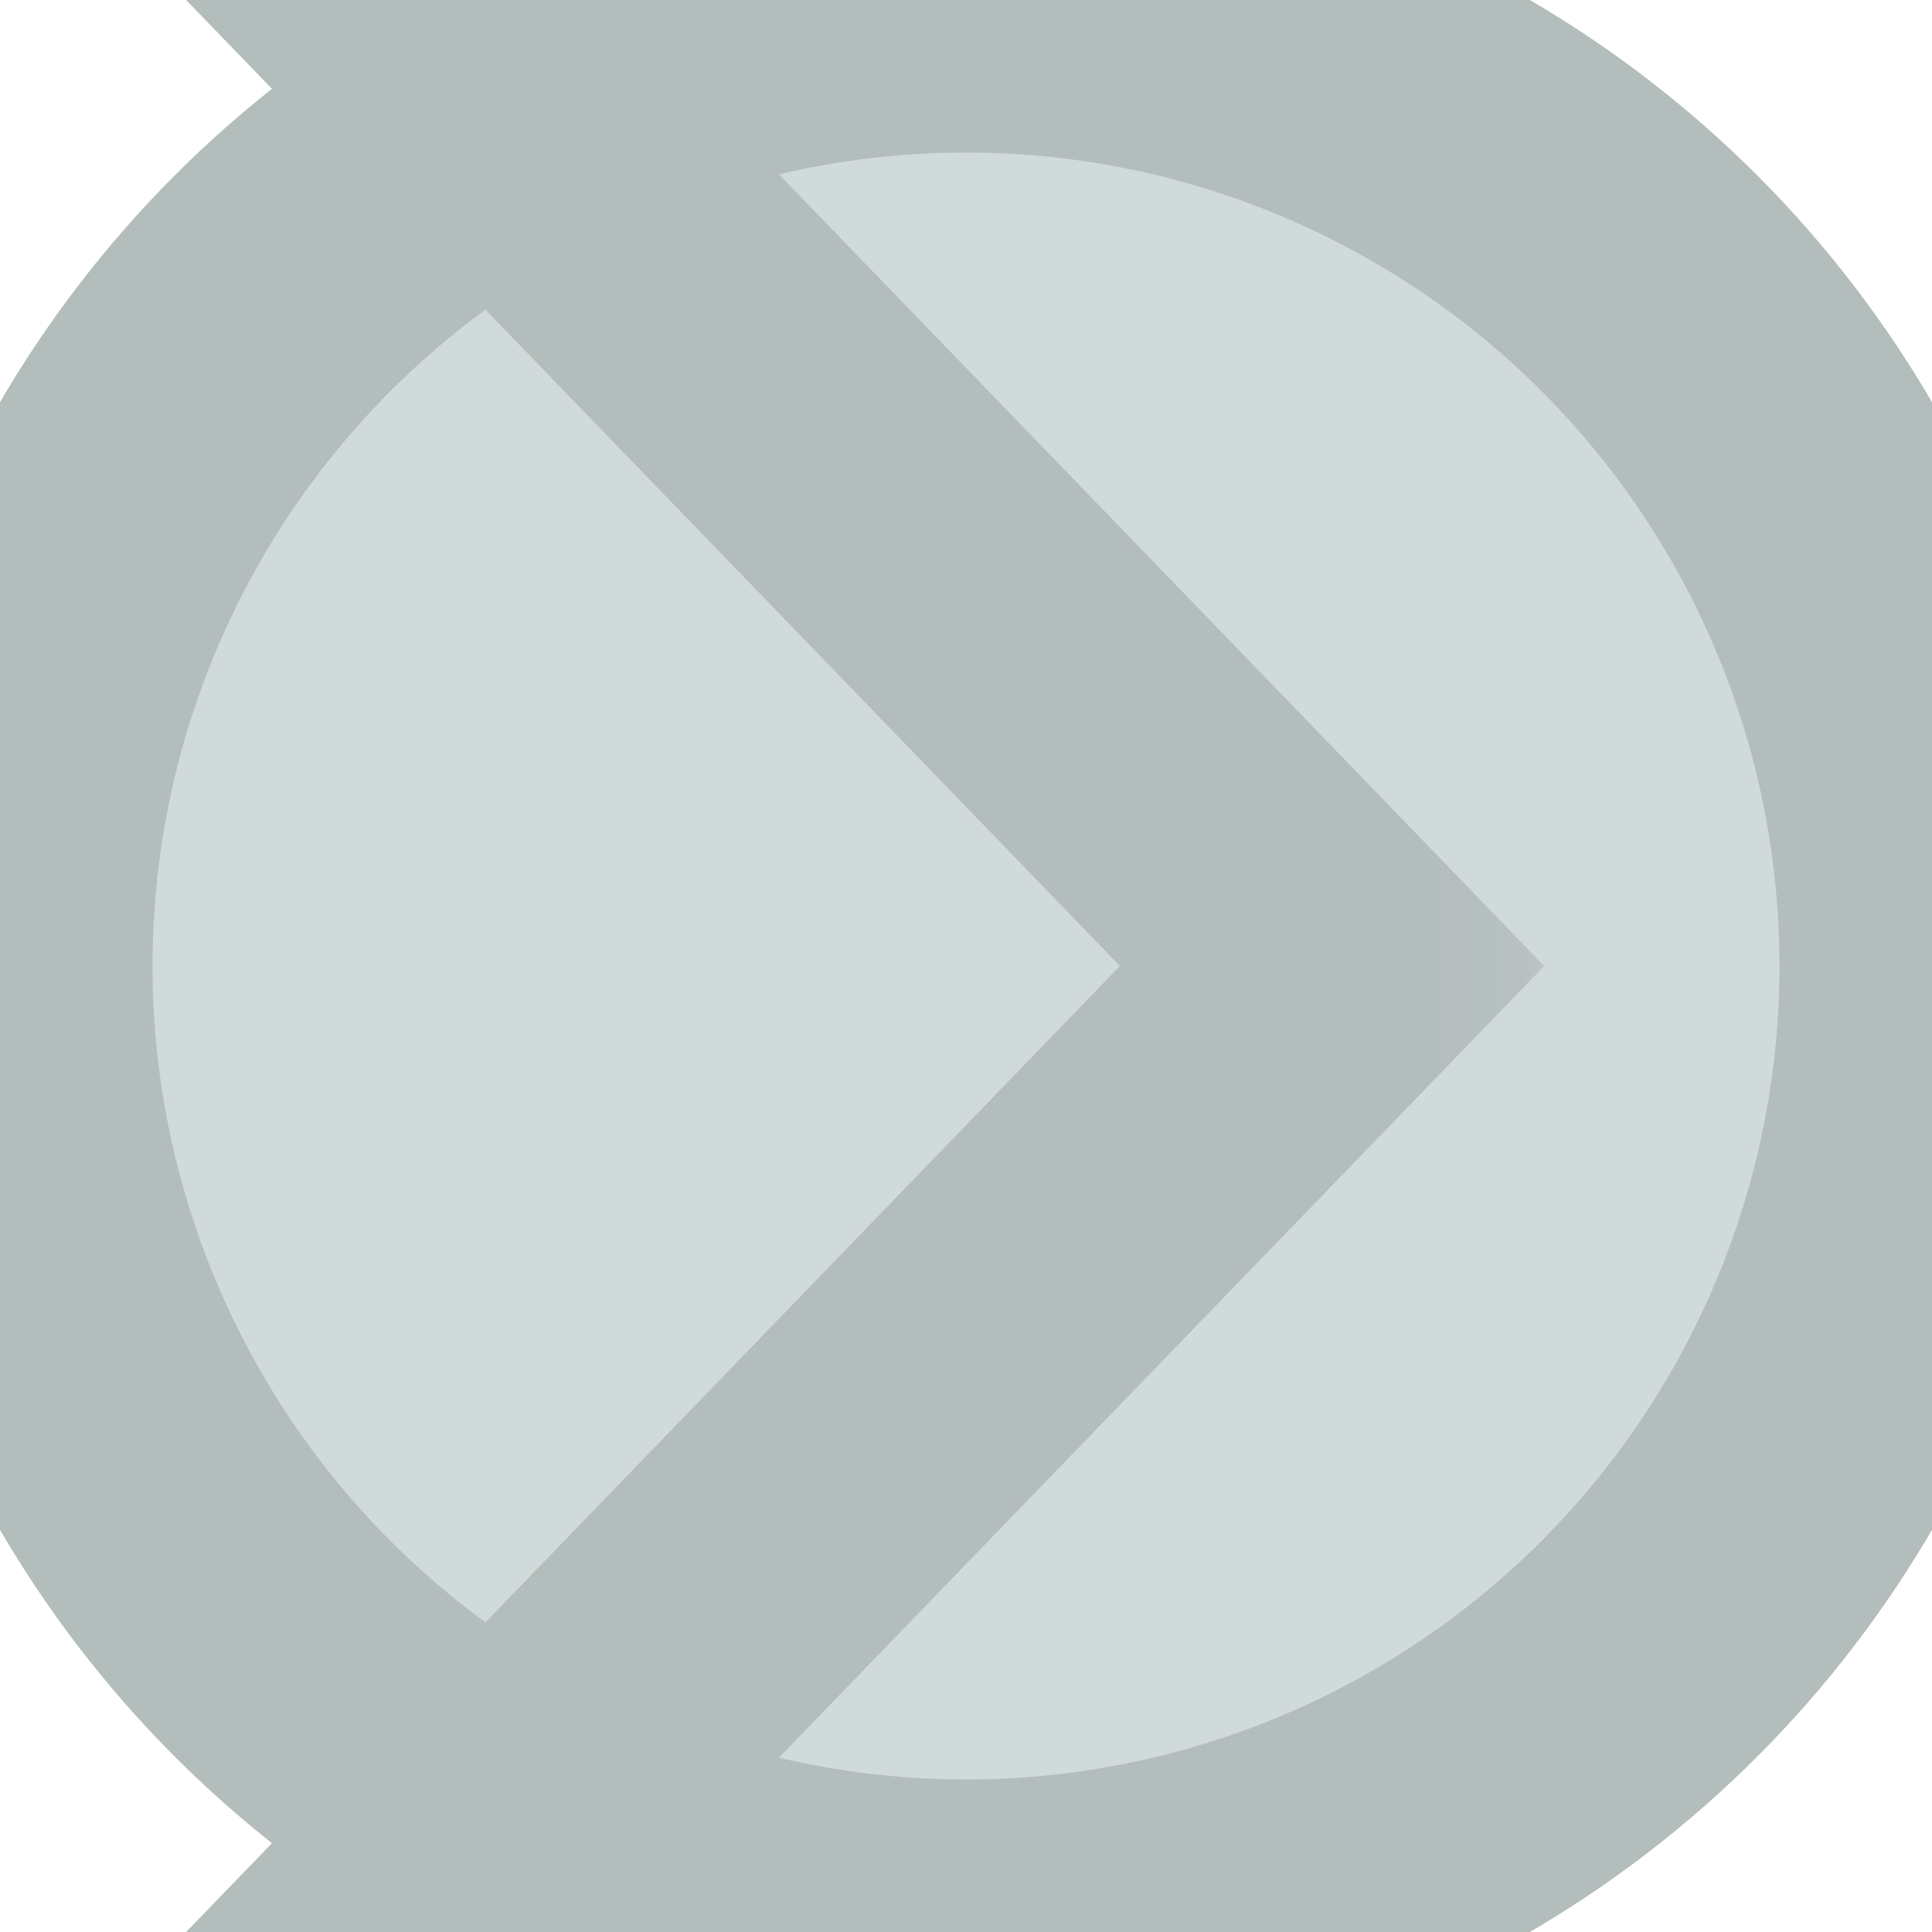 <?xml version="1.0" encoding="utf-8"?>
<!-- Generator: Adobe Illustrator 23.1.1, SVG Export Plug-In . SVG Version: 6.00 Build 0)  -->
<svg version="1.1" id="Layer_1" xmlns="http://www.w3.org/2000/svg" xmlns:xlink="http://www.w3.org/1999/xlink" x="0px" y="0px"
	 viewBox="0 0 19 19" style="enable-background:new 0 0 19 19;" xml:space="preserve">
<style type="text/css">
	.st0{filter:url(#Adobe_OpacityMaskFilter);}
	.st1{fill:#FFFFFF;}
	.st2{mask:url(#mask-2_1_);}
	.st3{fill:#D0DAD9;}
	.st4{fill-opacity:0;stroke:#B3BDBC;stroke-width:3;}
	.st5{filter:url(#Adobe_OpacityMaskFilter_1_);}
	.st6{mask:url(#mask-3_1_);}
	.st7{fill-rule:evenodd;clip-rule:evenodd;fill-opacity:0;stroke:#B3BDBC;stroke-width:3;}
</style>
<g>
	<defs>
		<filter id="Adobe_OpacityMaskFilter" filterUnits="userSpaceOnUse" x="-1.5" y="-1.5" width="22" height="22">
			<feColorMatrix  type="matrix" values="1 0 0 0 0  0 1 0 0 0  0 0 1 0 0  0 0 0 1 0"/>
		</filter>
	</defs>
	<mask maskUnits="userSpaceOnUse" x="-1.5" y="-1.5" width="22" height="22" id="mask-2_1_">
		<rect x="-7" y="-10.9" class="st0" width="27.8" height="40.8"/>
		<g>
			<ellipse id="ellipse-1_1_" class="st1" cx="9.5" cy="9.5" rx="9.5" ry="9.5"/>
		</g>
	</mask>
	<g class="st2">
		<g>
			<ellipse class="st3" cx="9.5" cy="9.5" rx="9.5" ry="9.5"/>
		</g>
		<g>
			<ellipse class="st4" cx="9.5" cy="9.5" rx="9.5" ry="9.5"/>
		</g>
	</g>
	<defs>
		<filter id="Adobe_OpacityMaskFilter_1_" filterUnits="userSpaceOnUse" x="0.5" y="-3.6" width="14.7" height="26.2">
			<feColorMatrix  type="matrix" values="1 0 0 0 0  0 1 0 0 0  0 0 1 0 0  0 0 0 1 0"/>
		</filter>
	</defs>
	<mask maskUnits="userSpaceOnUse" x="0.5" y="-3.6" width="14.7" height="26.2" id="mask-3_1_">
		<rect x="-6.1" y="-10.2" class="st5" width="26.8" height="39.3"/>
		<g>
			<ellipse class="st1" cx="9.8" cy="9.5" rx="9.2" ry="9.2"/>
		</g>
	</mask>
	<g class="st6">
		<g>
			<path class="st7" d="M1.5-2.5l11.6,12L1.5,21.5"/>
		</g>
	</g>
</g>
</svg>
